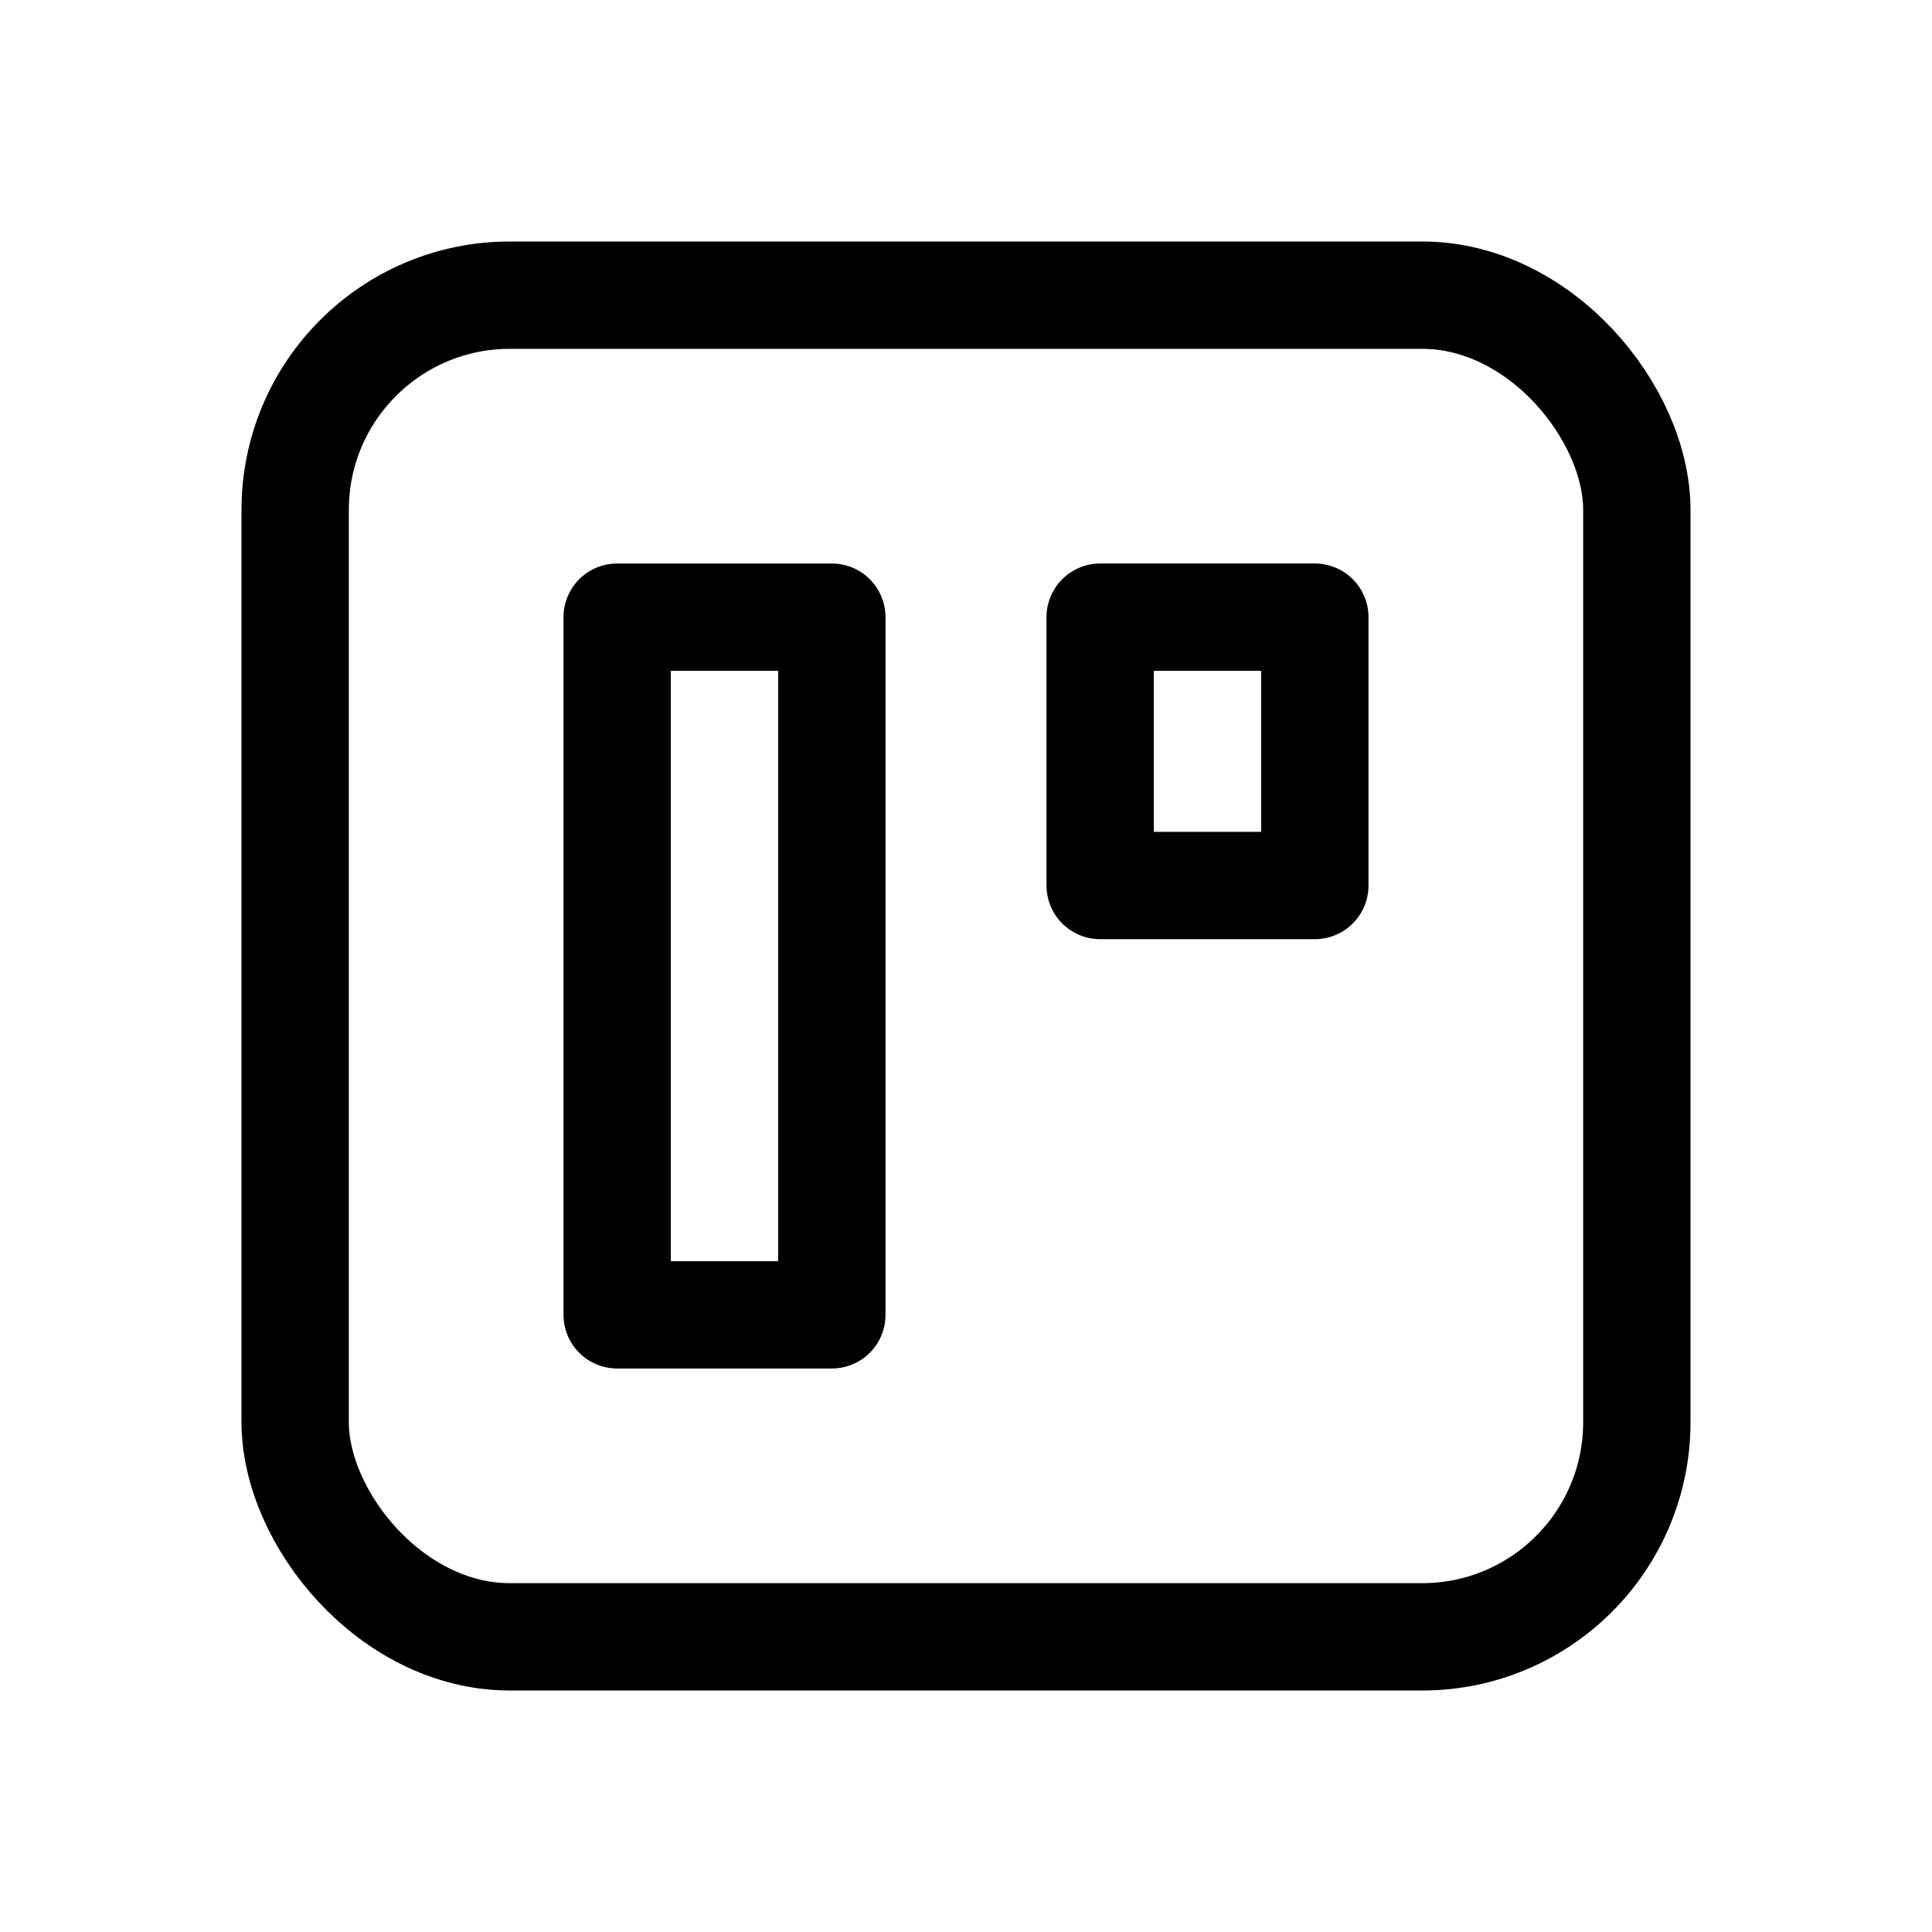 <svg xmlns="http://www.w3.org/2000/svg" height="18" width="18" viewBox="0 0 18 18"><title>square kanban</title><g fill="none" stroke="currentColor" class="nc-icon-wrapper"><rect x="2.75" y="2.75" width="12.5" height="12.5" rx="2" ry="2" transform="translate(18 18) rotate(-180)" stroke-linecap="round" stroke-linejoin="round"></rect><rect x="10.25" y="5.75" width="2" height="2.5" transform="translate(22.5 14) rotate(-180)" stroke="currentColor" stroke-linecap="round" stroke-linejoin="round"></rect><rect x="5.75" y="5.75" width="2" height="6.5" transform="translate(13.5 18) rotate(-180)" stroke="currentColor" stroke-linecap="round" stroke-linejoin="round"></rect></g></svg>